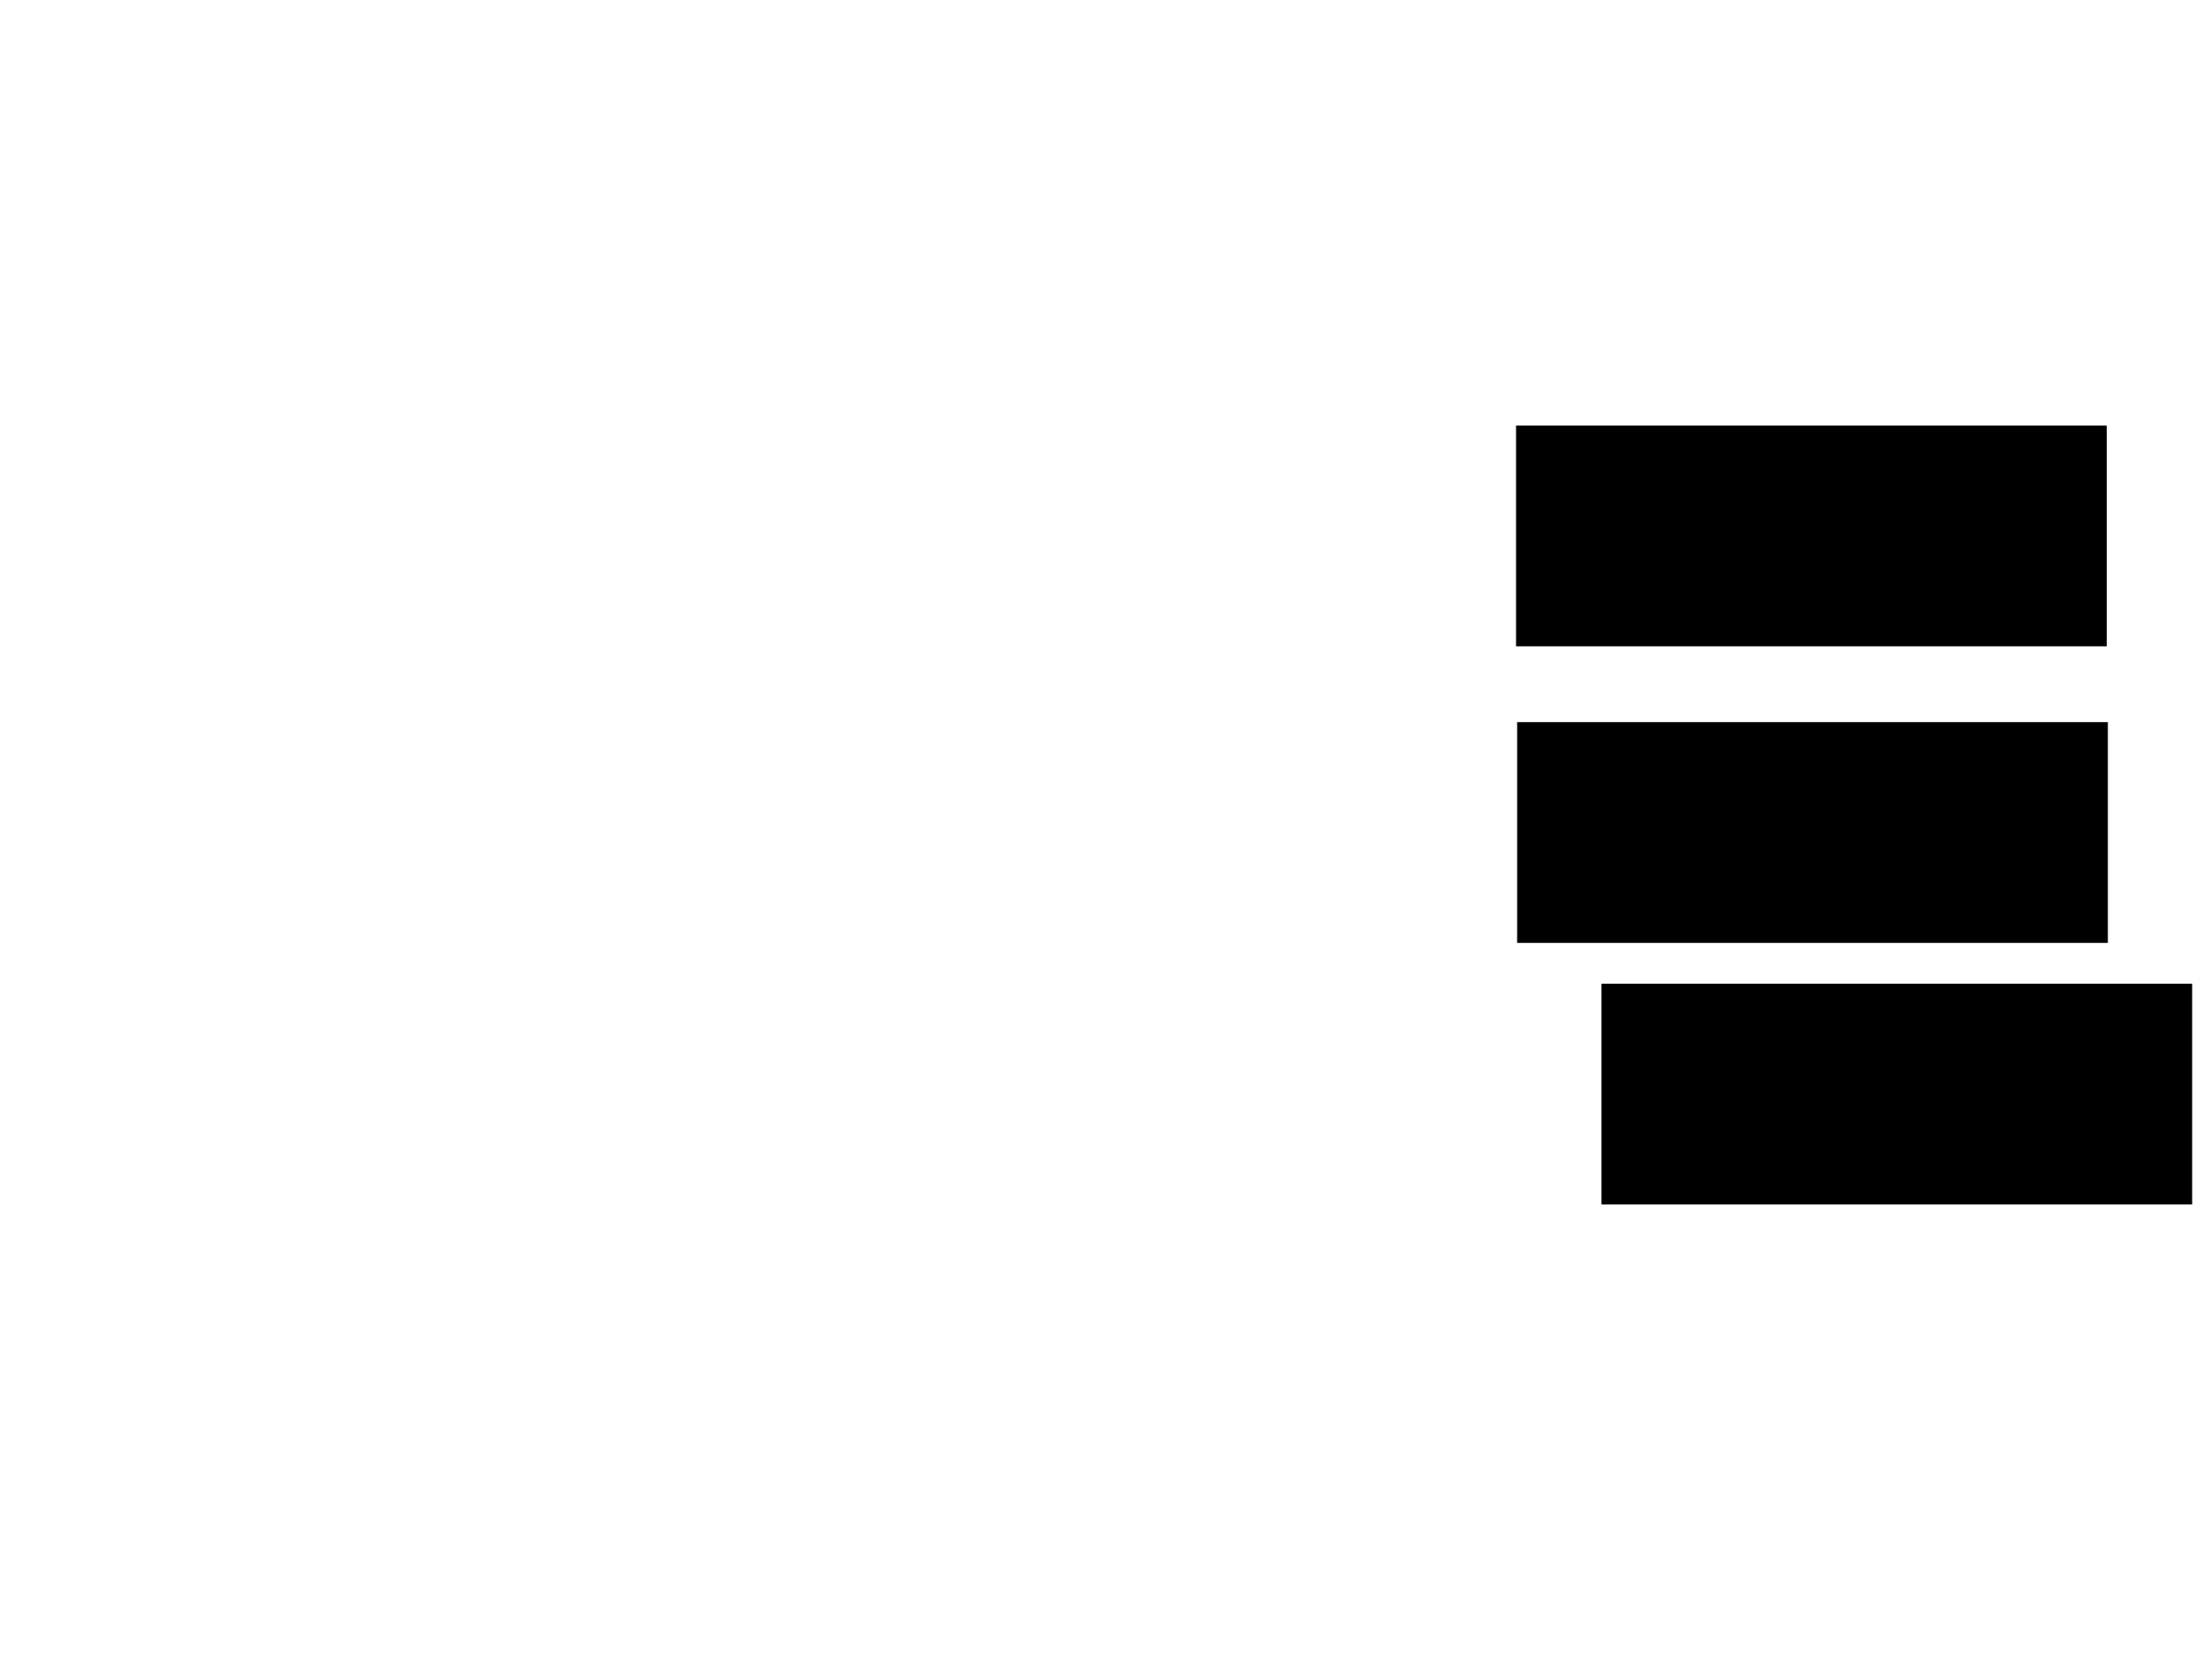 <svg xmlns="http://www.w3.org/2000/svg" width="1175" height="881">
 <!-- Created with Image Occlusion Enhanced -->
 <g>
  <title>Labels</title>
 </g>
 <g>
  <title>Masks</title>
  <rect id="77029423ddd54859a8ec515a9e247373-ao-1" height="116.279" width="312.791" y="384.116" x="806.395" stroke="#000000" fill="#0"/>
  <rect id="77029423ddd54859a8ec515a9e247373-ao-2" height="116.279" width="312.791" y="226.558" x="805.814" stroke="#000000" fill="#0"/>
  <rect id="77029423ddd54859a8ec515a9e247373-ao-3" height="116.279" width="312.791" y="523.07" x="851.163" stroke="#000000" fill="#0"/>
 </g>
</svg>